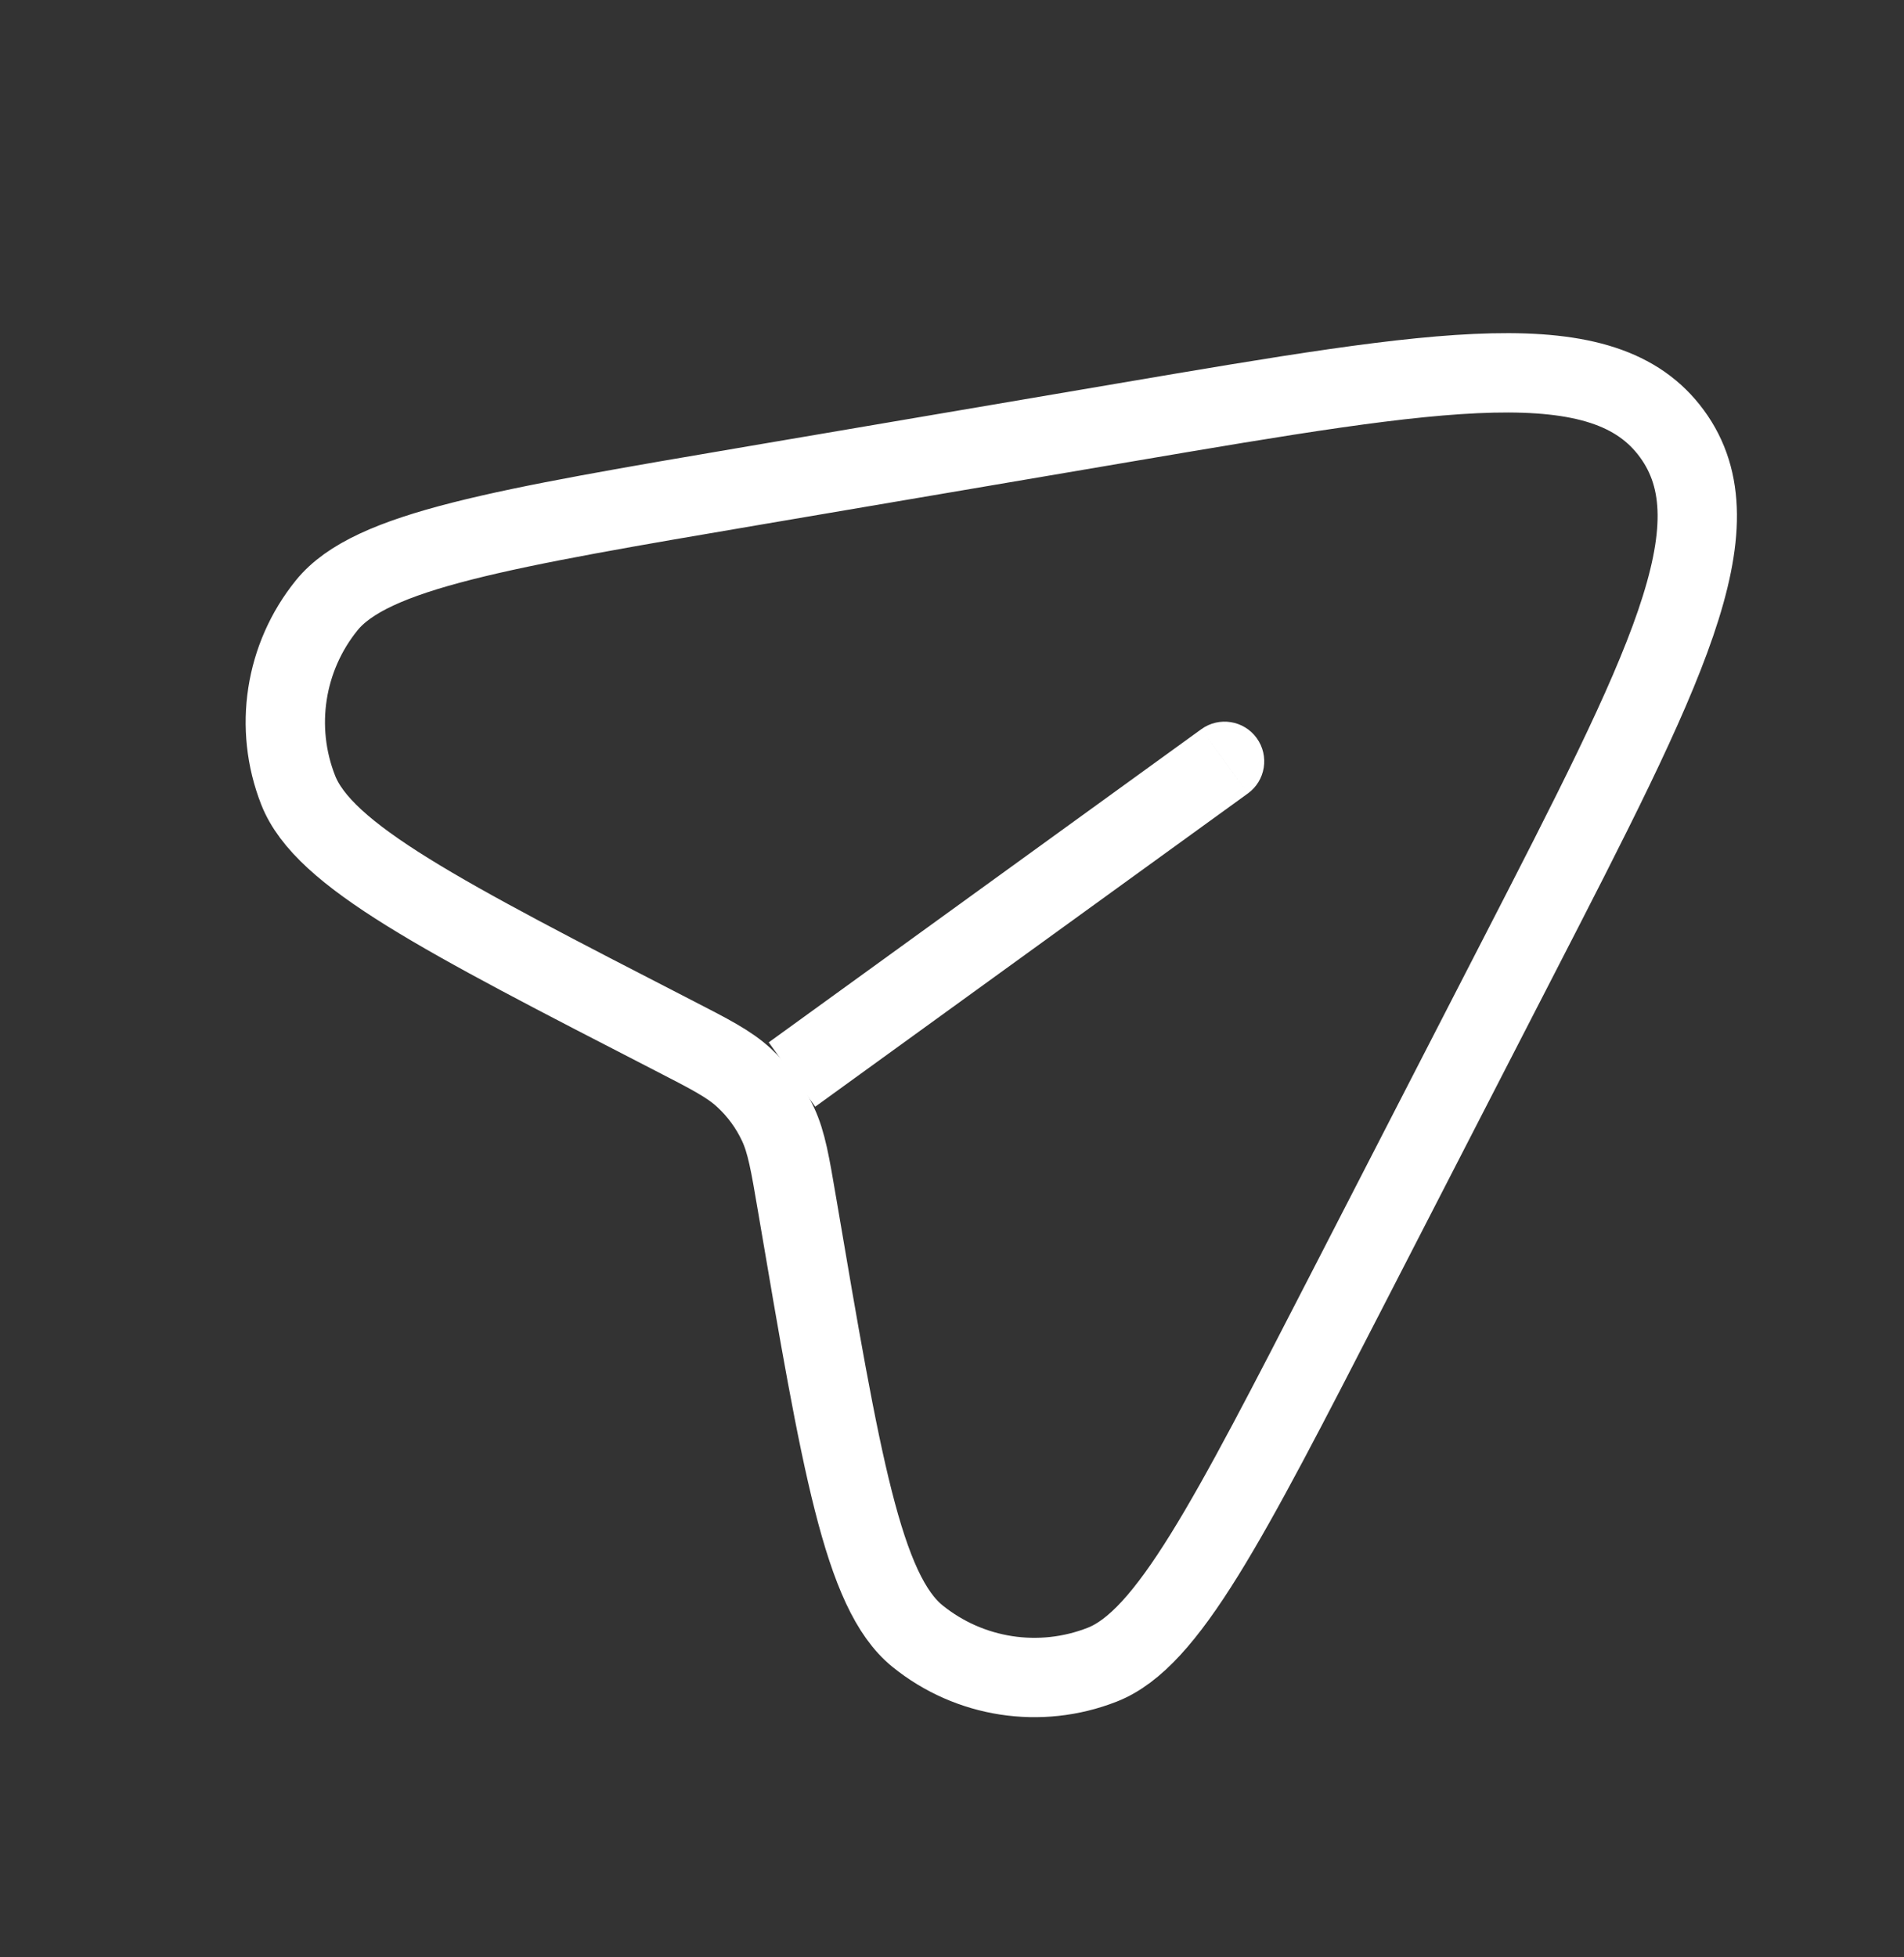 <svg width="36" height="37" viewBox="0 0 36 37" fill="none" xmlns="http://www.w3.org/2000/svg">
<rect x="0" y="0" width="36" height="37" fill="#333333" stroke="none"/>
<path d="M25.474 24.379L28.686 18.135C31.493 12.679 32.896 9.952 31.612 8.199C30.329 6.446 27.305 6.96 21.257 7.988L14.334 9.165C9.452 9.995 7.012 10.41 6.177 11.443C5.382 12.425 5.176 13.758 5.637 14.934C6.121 16.171 8.323 17.303 12.726 19.569C13.433 19.932 13.786 20.114 14.065 20.371C14.336 20.619 14.555 20.919 14.711 21.252C14.871 21.596 14.938 21.988 15.071 22.771C15.901 27.653 16.316 30.093 17.348 30.928C18.331 31.723 19.664 31.929 20.84 31.468C22.077 30.984 23.209 28.782 25.474 24.379Z" stroke="white" stroke-width="1.5"/>
<path d="M23.594 14.999C23.929 14.757 24.004 14.288 23.761 13.952C23.519 13.617 23.05 13.541 22.714 13.784L23.594 14.999ZM14.974 20.312L15.414 20.92L23.594 14.999L23.154 14.392L22.714 13.784L14.535 19.704L14.974 20.312Z" fill="white"/>
</svg>
